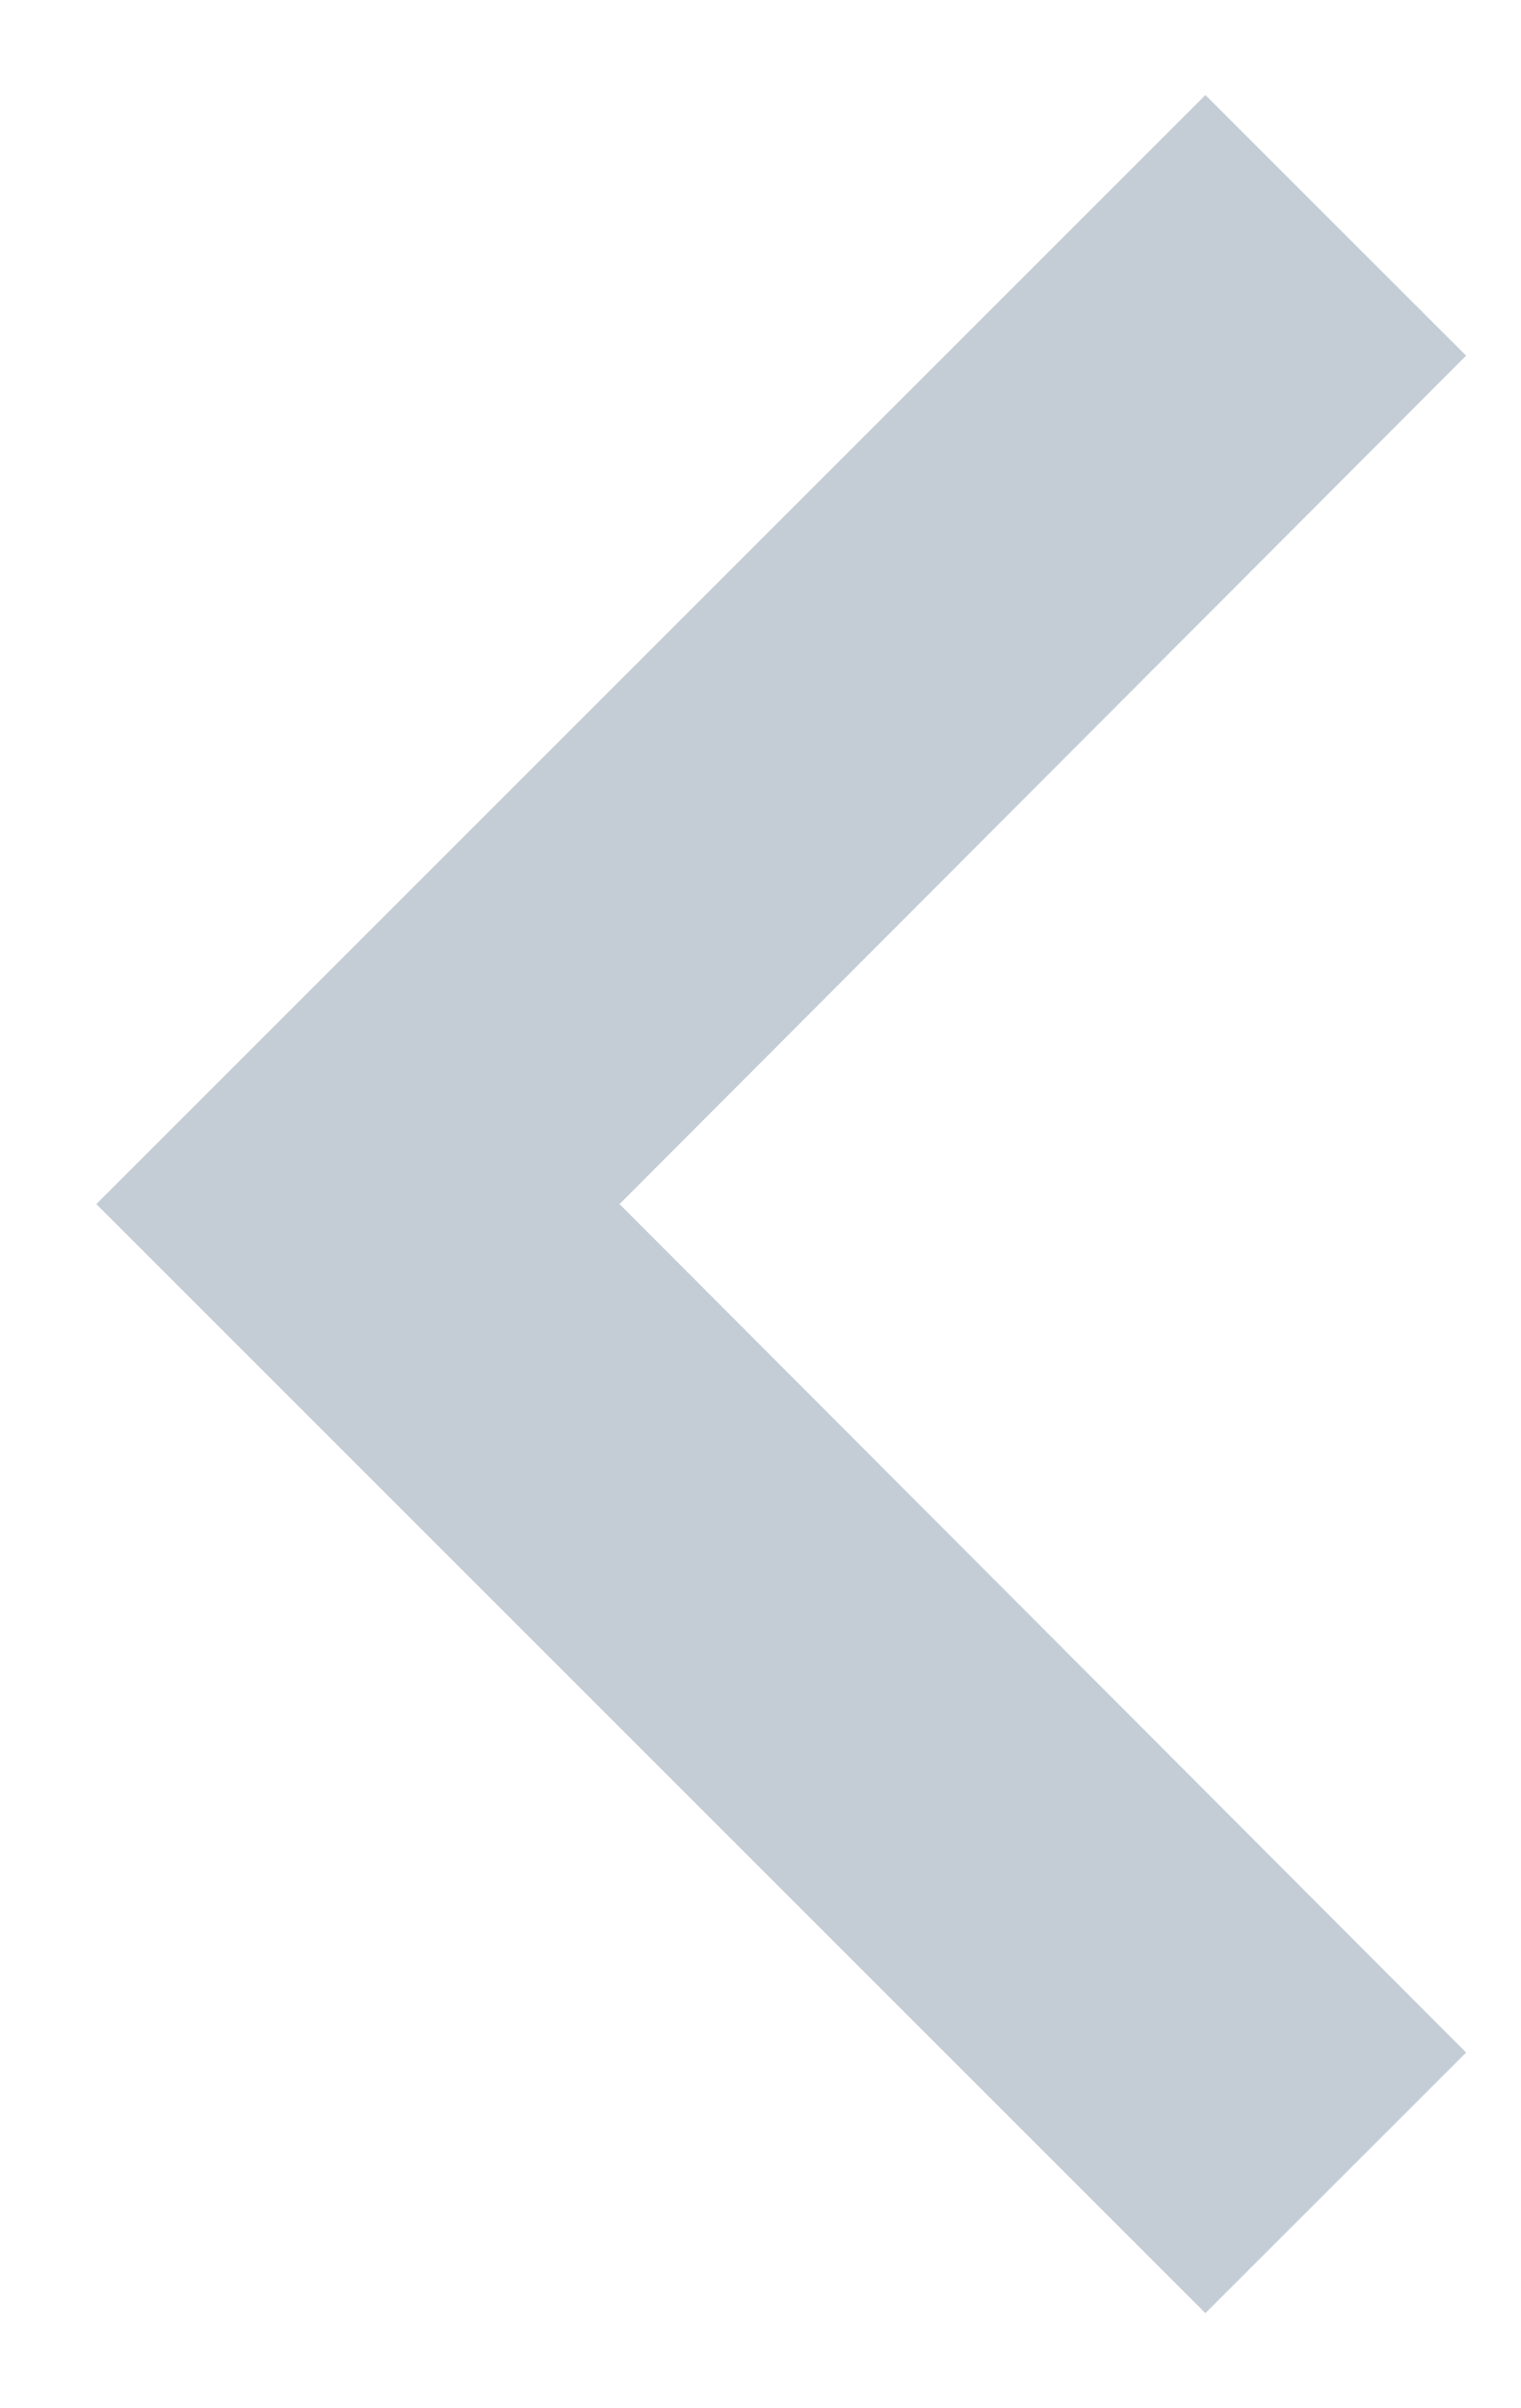 <svg width="12" height="19" viewBox="0 0 12 19" fill="none" xmlns="http://www.w3.org/2000/svg">
<path d="M11.567 2.806L4.888 9.5L11.567 16.194L9.51 18.25L0.76 9.5L9.51 0.75L11.567 2.806Z" fill="#C4CDD5"/>
</svg>
